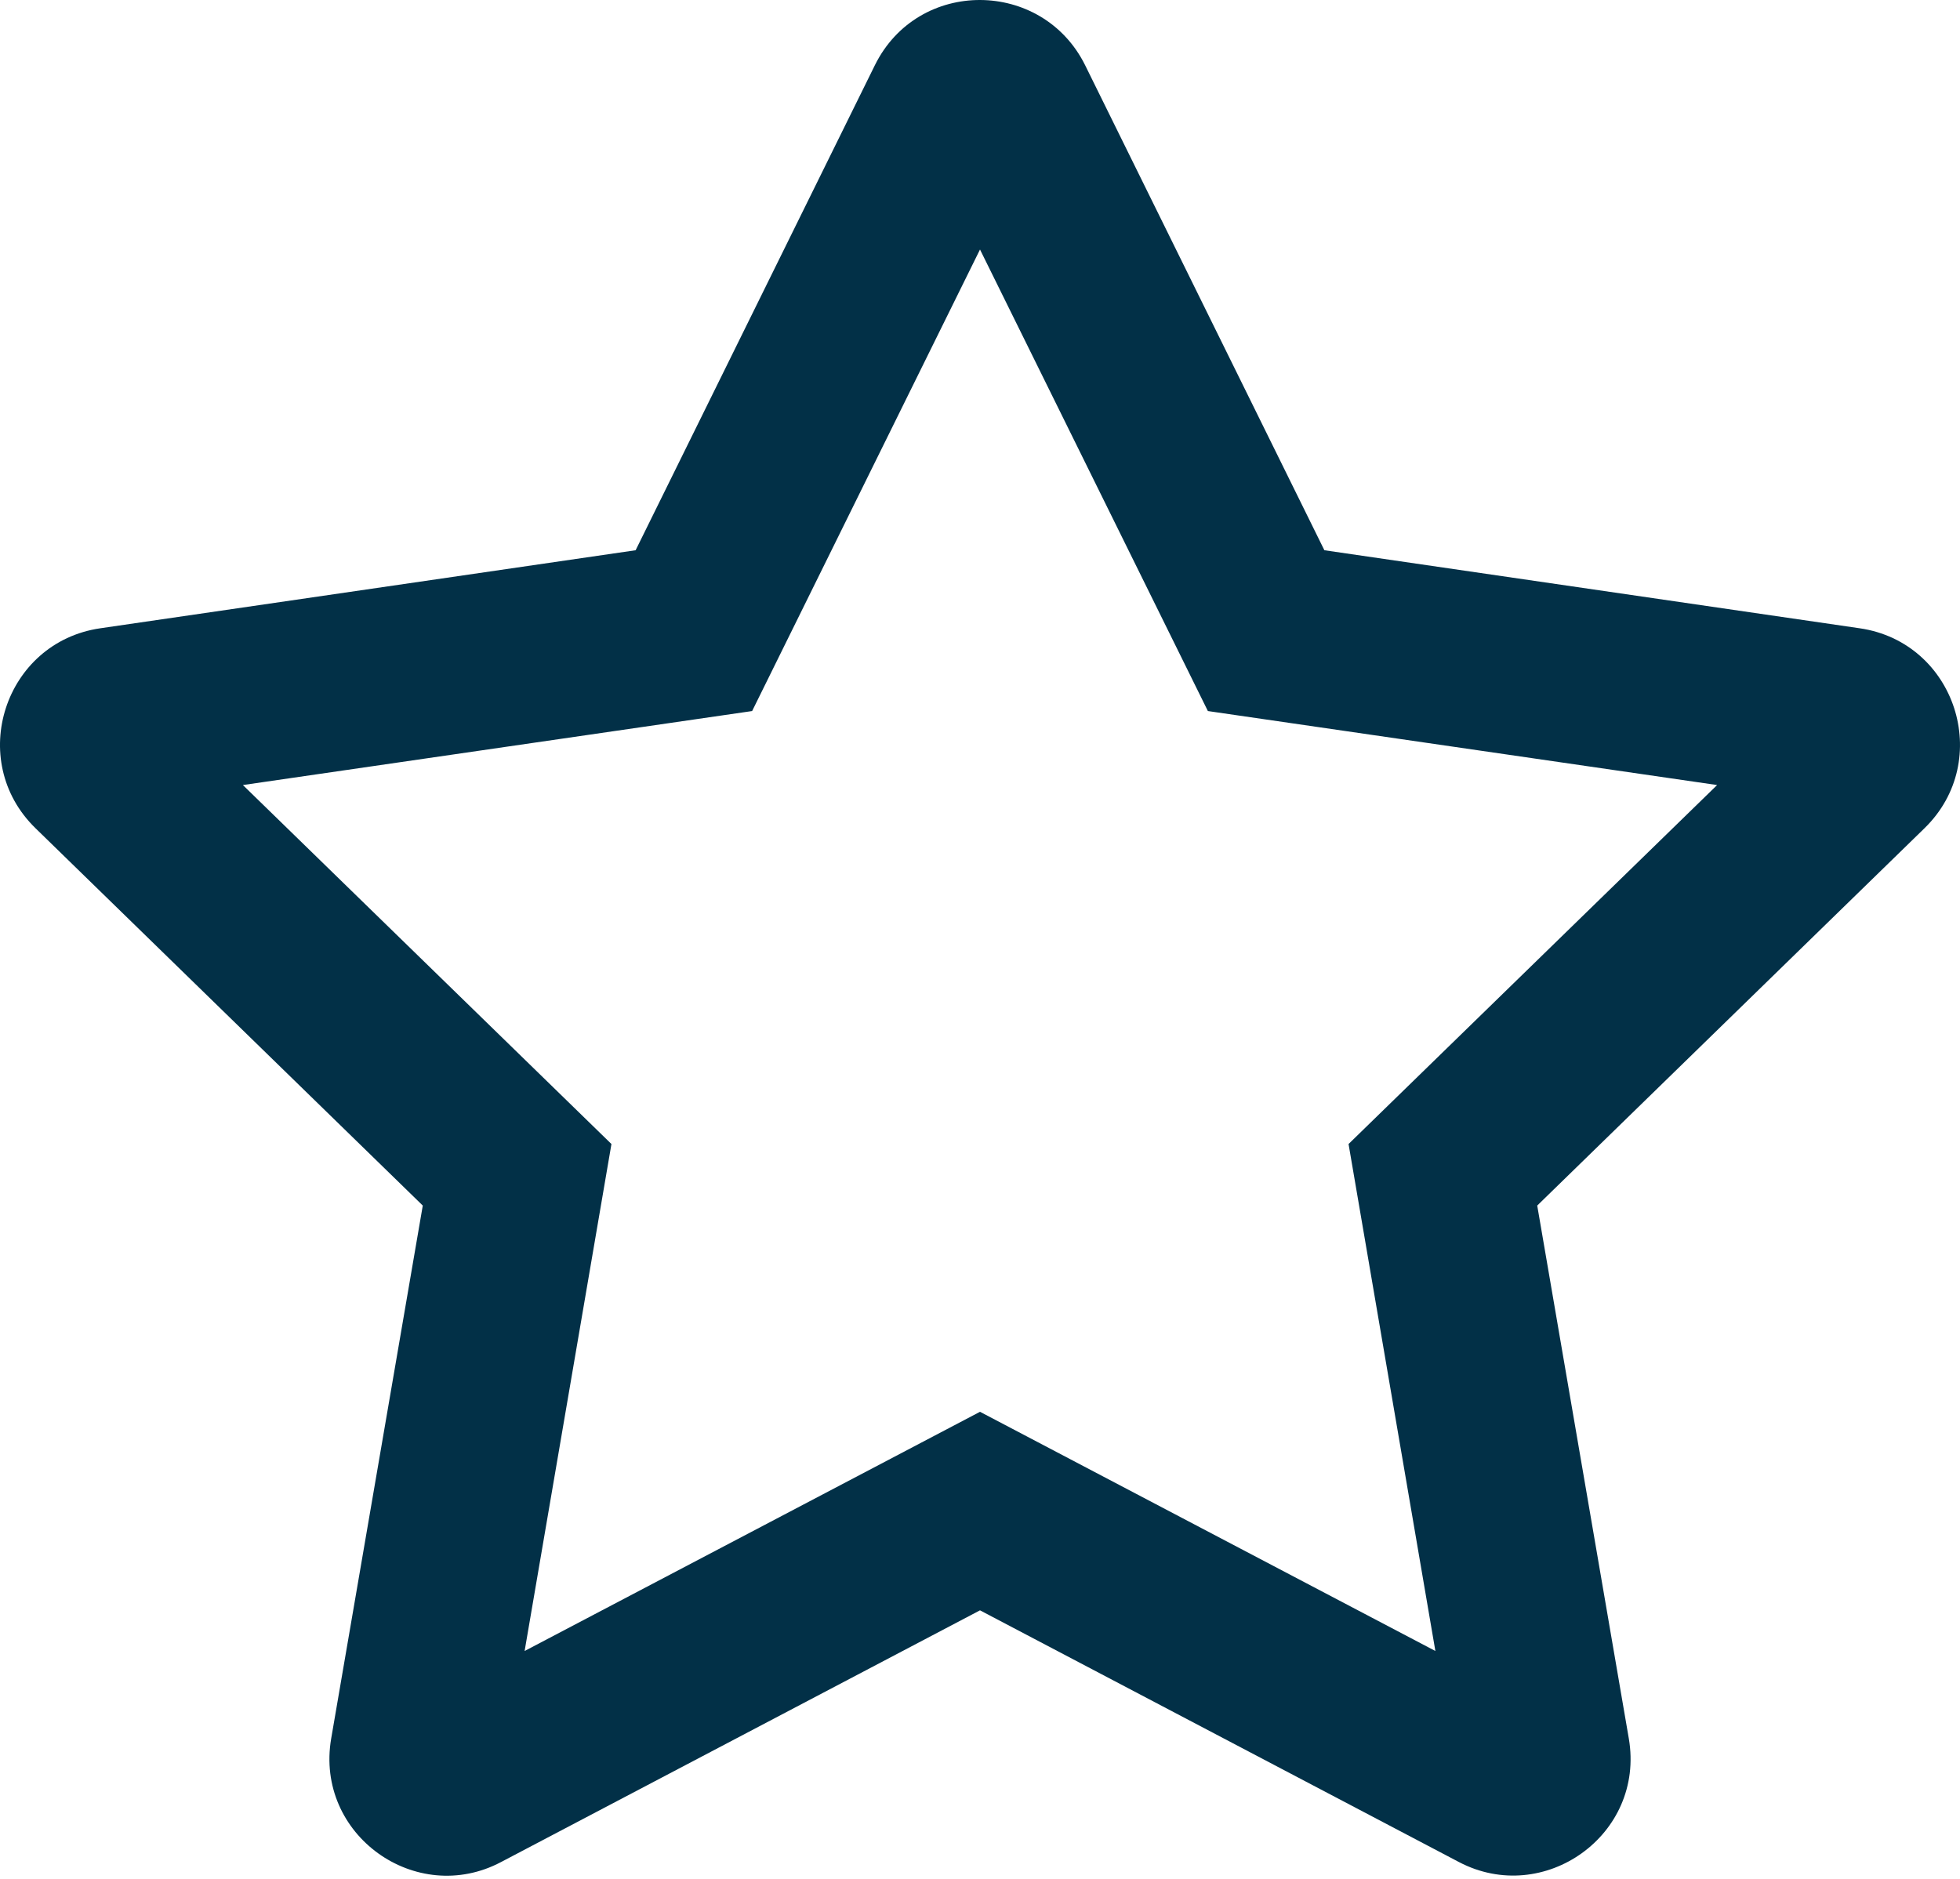 <svg width="535" height="513" viewBox="0 0 535 513" fill="none" xmlns="http://www.w3.org/2000/svg">
<path d="M507.6 171.513L361.5 150.213L296.201 17.813C284.501 -5.787 250.6 -6.087 238.8 17.813L173.5 150.213L27.401 171.513C1.2 175.313 -9.3 207.613 9.7 226.113L115.4 329.113L90.4 474.613C85.9 500.913 113.6 520.613 136.8 508.313L267.5 439.613L398.201 508.313C421.401 520.513 449.1 500.913 444.6 474.613L419.6 329.113L525.3 226.113C544.3 207.613 533.8 175.313 507.6 171.513V171.513ZM368.1 312.313L391.8 450.713L267.5 385.413L143.2 450.713L166.9 312.313L66.3 214.313L205.3 194.113L267.5 68.113L329.701 194.113L468.701 214.313L368.1 312.313V312.313Z" fill="#023047"/>
</svg>
